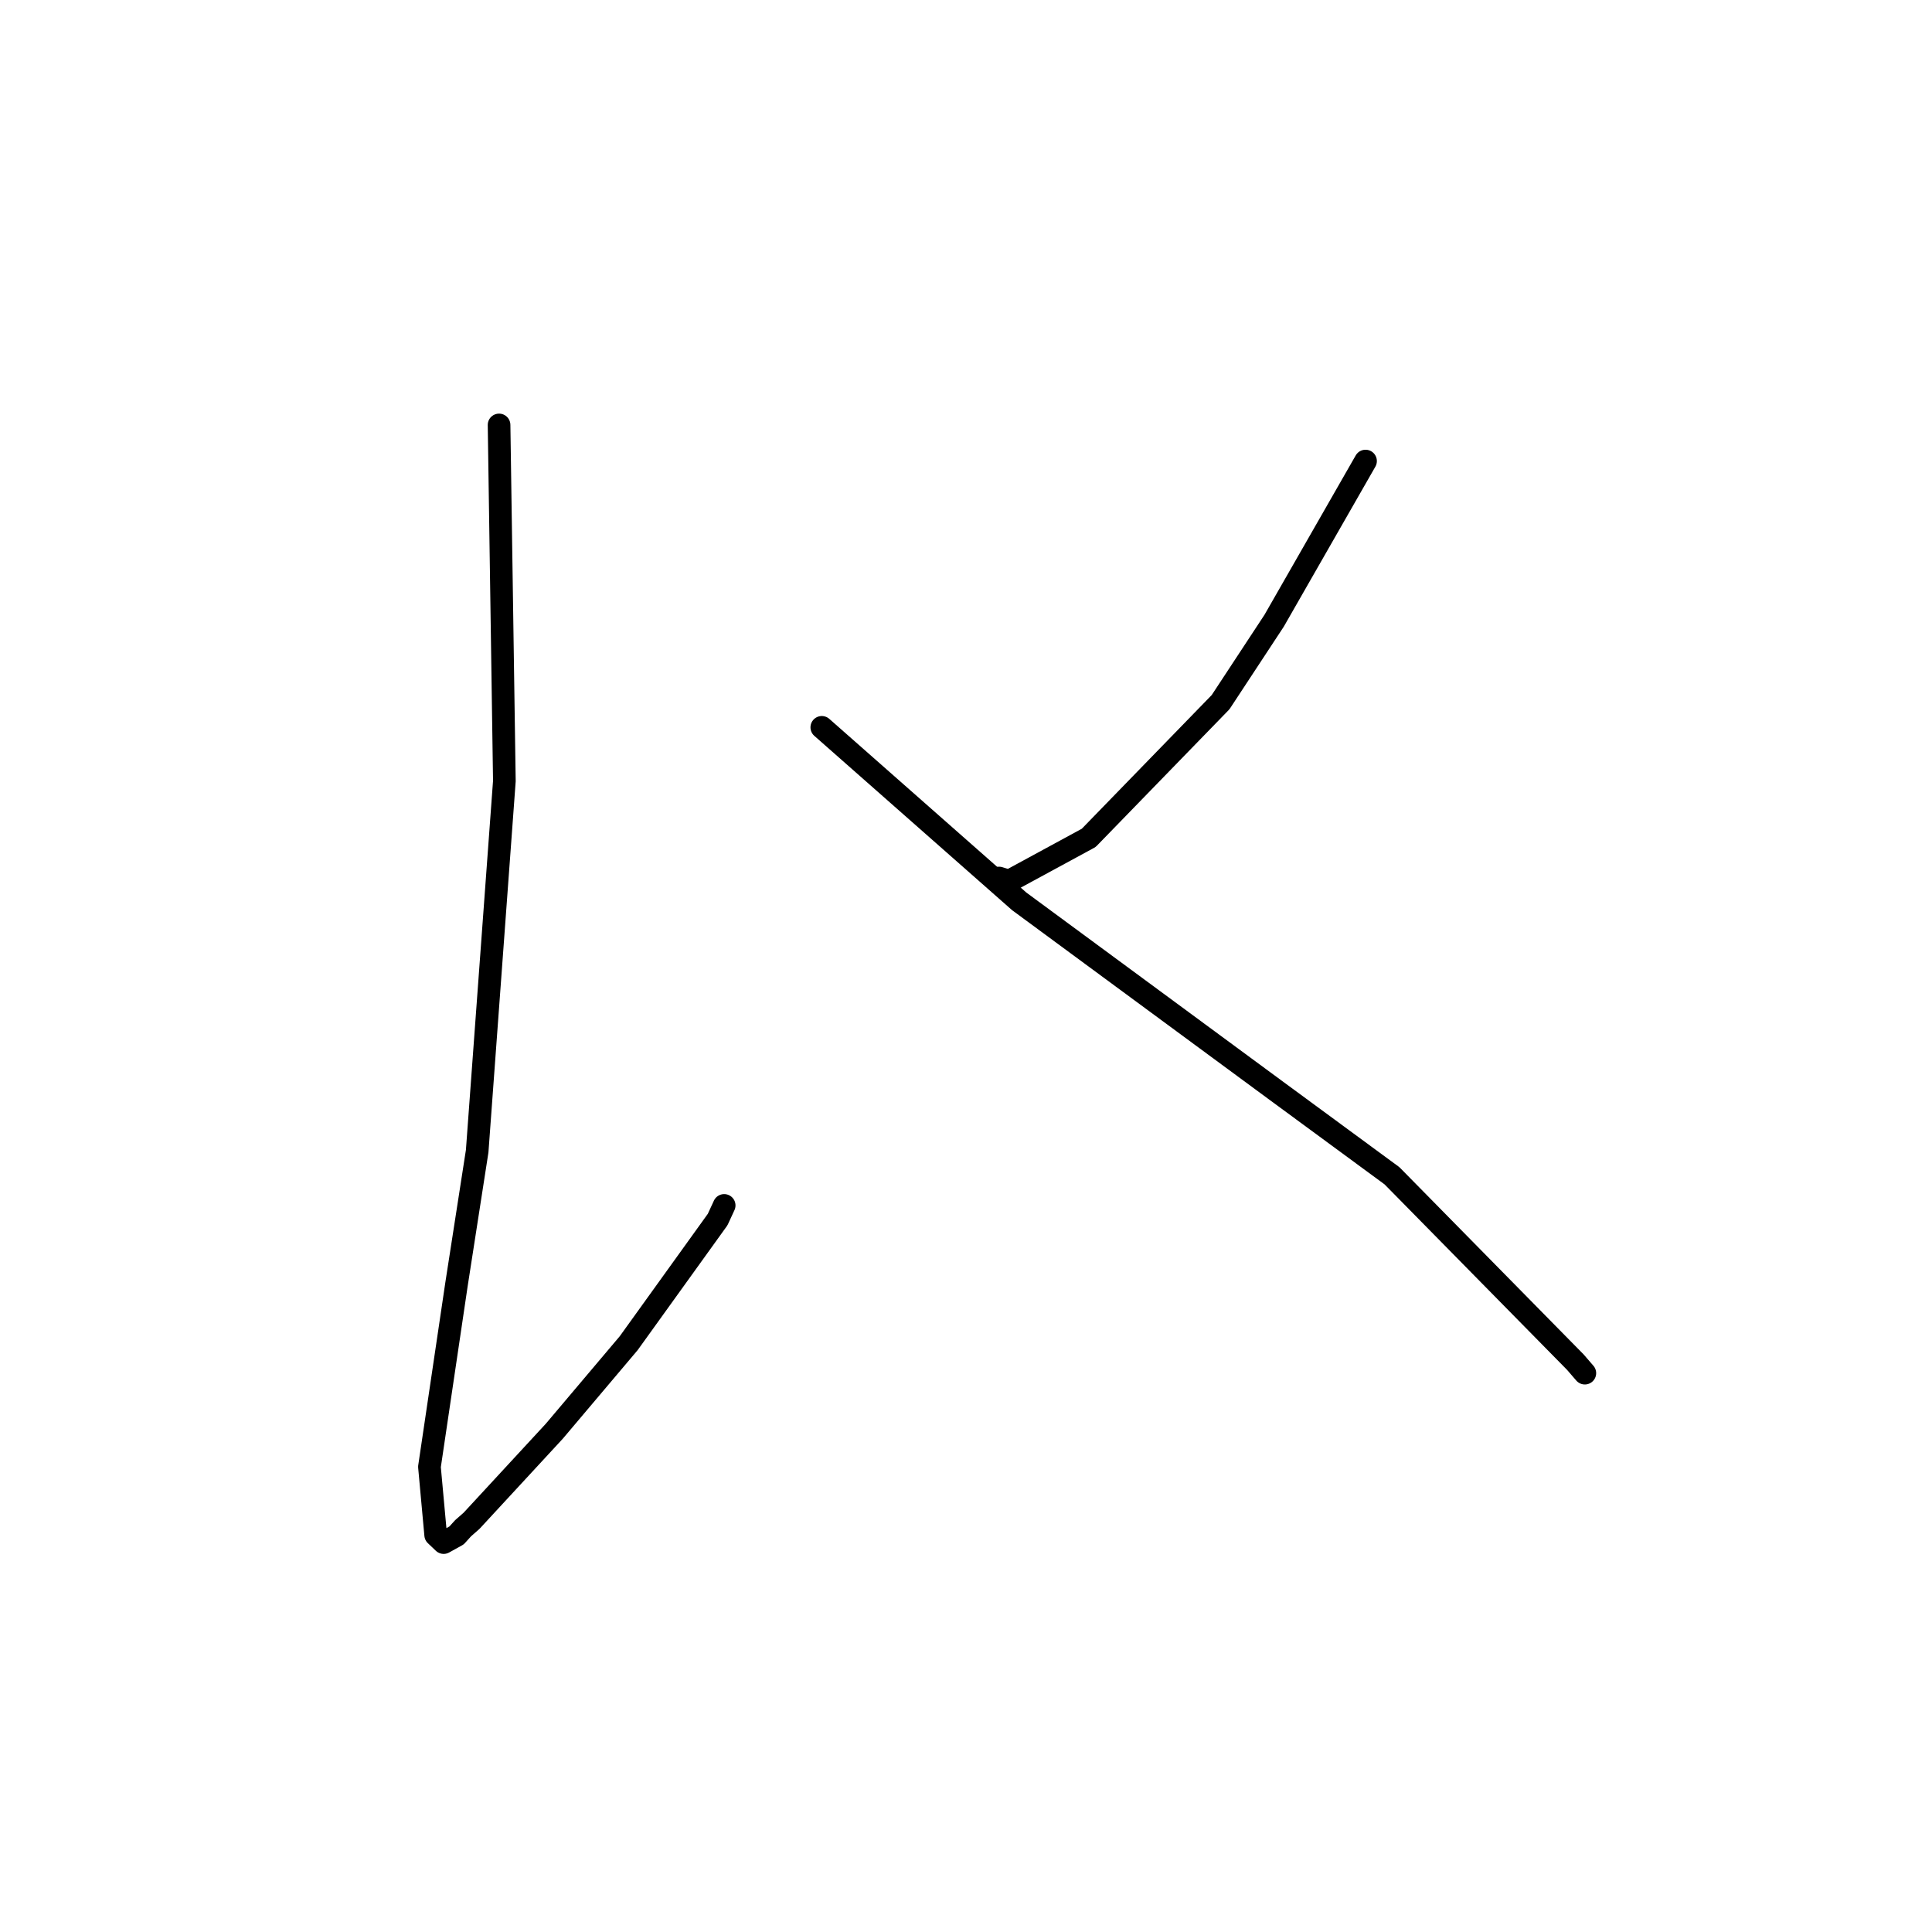 <?xml version="1.0" standalone="no"?>
    <svg width="256" height="256" xmlns="http://www.w3.org/2000/svg" version="1.1">
    <polyline stroke="black" stroke-width="3" stroke-linecap="round" fill="transparent" stroke-linejoin="round" points="66.129 56.307 66.48 79.899 66.831 103.491 63.228 152.539 60.489 170.178 56.903 194.363 57.729 203.393 58.788 204.401 60.501 203.45 61.052 202.841 61.356 202.504 62.481 201.516 73.442 189.651 83.304 177.982 95.091 161.598 95.957 159.724 " />
        <polyline stroke="black" stroke-width="3" stroke-linecap="round" fill="transparent" stroke-linejoin="round" points="180.941 61.091 174.885 71.671 168.829 82.25 161.735 93.037 144.26 111.023 133.71 116.751 132.376 116.34 " />
        <polyline stroke="black" stroke-width="3" stroke-linecap="round" fill="transparent" stroke-linejoin="round" points="108.892 96.377 121.97 107.905 135.048 119.433 168.938 144.399 184.448 155.8 208.74 180.49 210 181.95 " />
        </svg>